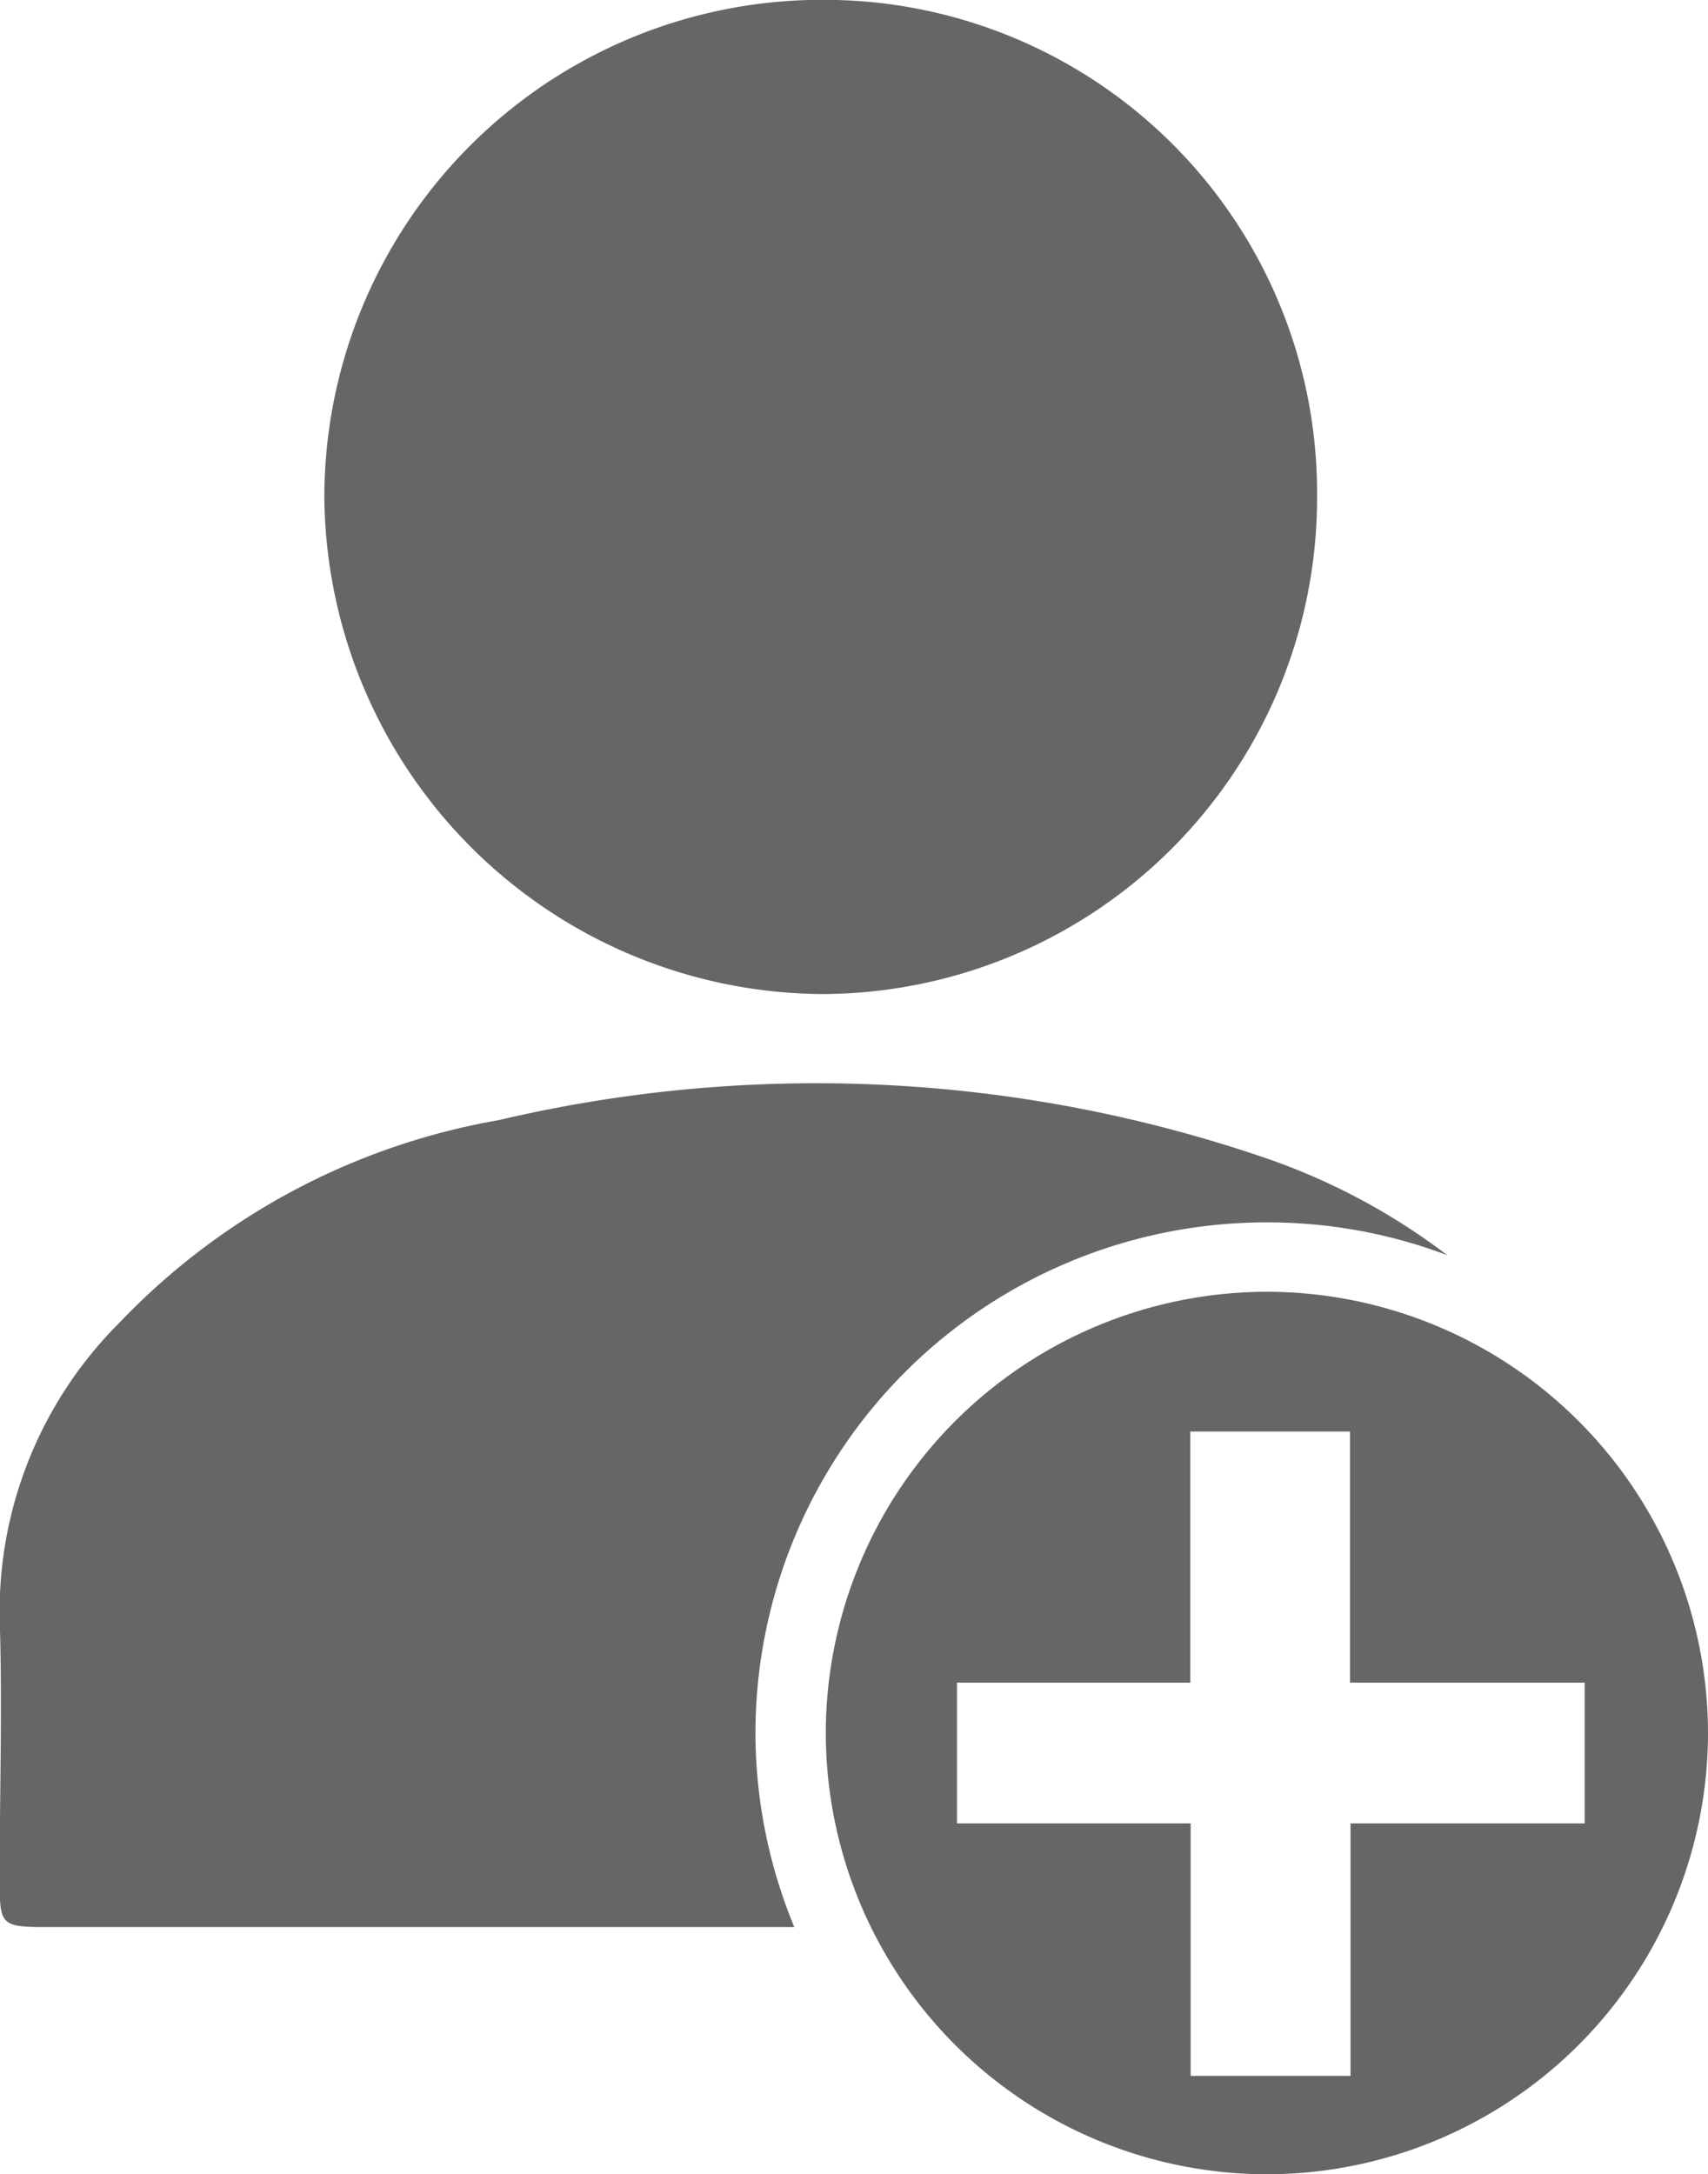 <svg xmlns="http://www.w3.org/2000/svg" xmlns:xlink="http://www.w3.org/1999/xlink" width="10.416" height="13.255" viewBox="0 0 10.416 13.255"><defs><style>.a{fill:none;}.b{clip-path:url(#a);}.c{fill:#666;}</style><clipPath id="a"><rect class="a" width="10.416" height="13.255"/></clipPath></defs><g class="b"><path class="c" d="M-1022.857,380.435a3.1,3.1,0,0,1,1.1.2,3.935,3.935,0,0,0-1.076-.581,8.455,8.455,0,0,0-4.71-.242,4.186,4.186,0,0,0-2.316,1.239,2.485,2.485,0,0,0-.726,1.8c.017.524,0,1.05,0,1.575,0,.3,0,.305.31.305h4.536a3.1,3.1,0,0,1-.237-1.189A3.116,3.116,0,0,1-1022.857,380.435Z" transform="translate(1030.583 -372.983)"/><path class="c" d="M-976.078,213.617a3.026,3.026,0,0,0,3.025-3.036,3.006,3.006,0,0,0-3.006-3.025,3.035,3.035,0,0,0-3.048,3.035A3.056,3.056,0,0,0-976.078,213.617Z" transform="translate(981.085 -207.557)"/><path class="c" d="M-896.81,412.5a2.693,2.693,0,0,0-2.69,2.69,2.693,2.693,0,0,0,2.69,2.69,2.693,2.693,0,0,0,2.69-2.69A2.693,2.693,0,0,0-896.81,412.5Zm-.465,4.78v-1.539H-898.7v-.858h1.423v-1.531h.974v1.531h1.431v.858H-896.3v1.539Z" transform="translate(904.536 -404.625)"/></g></svg>